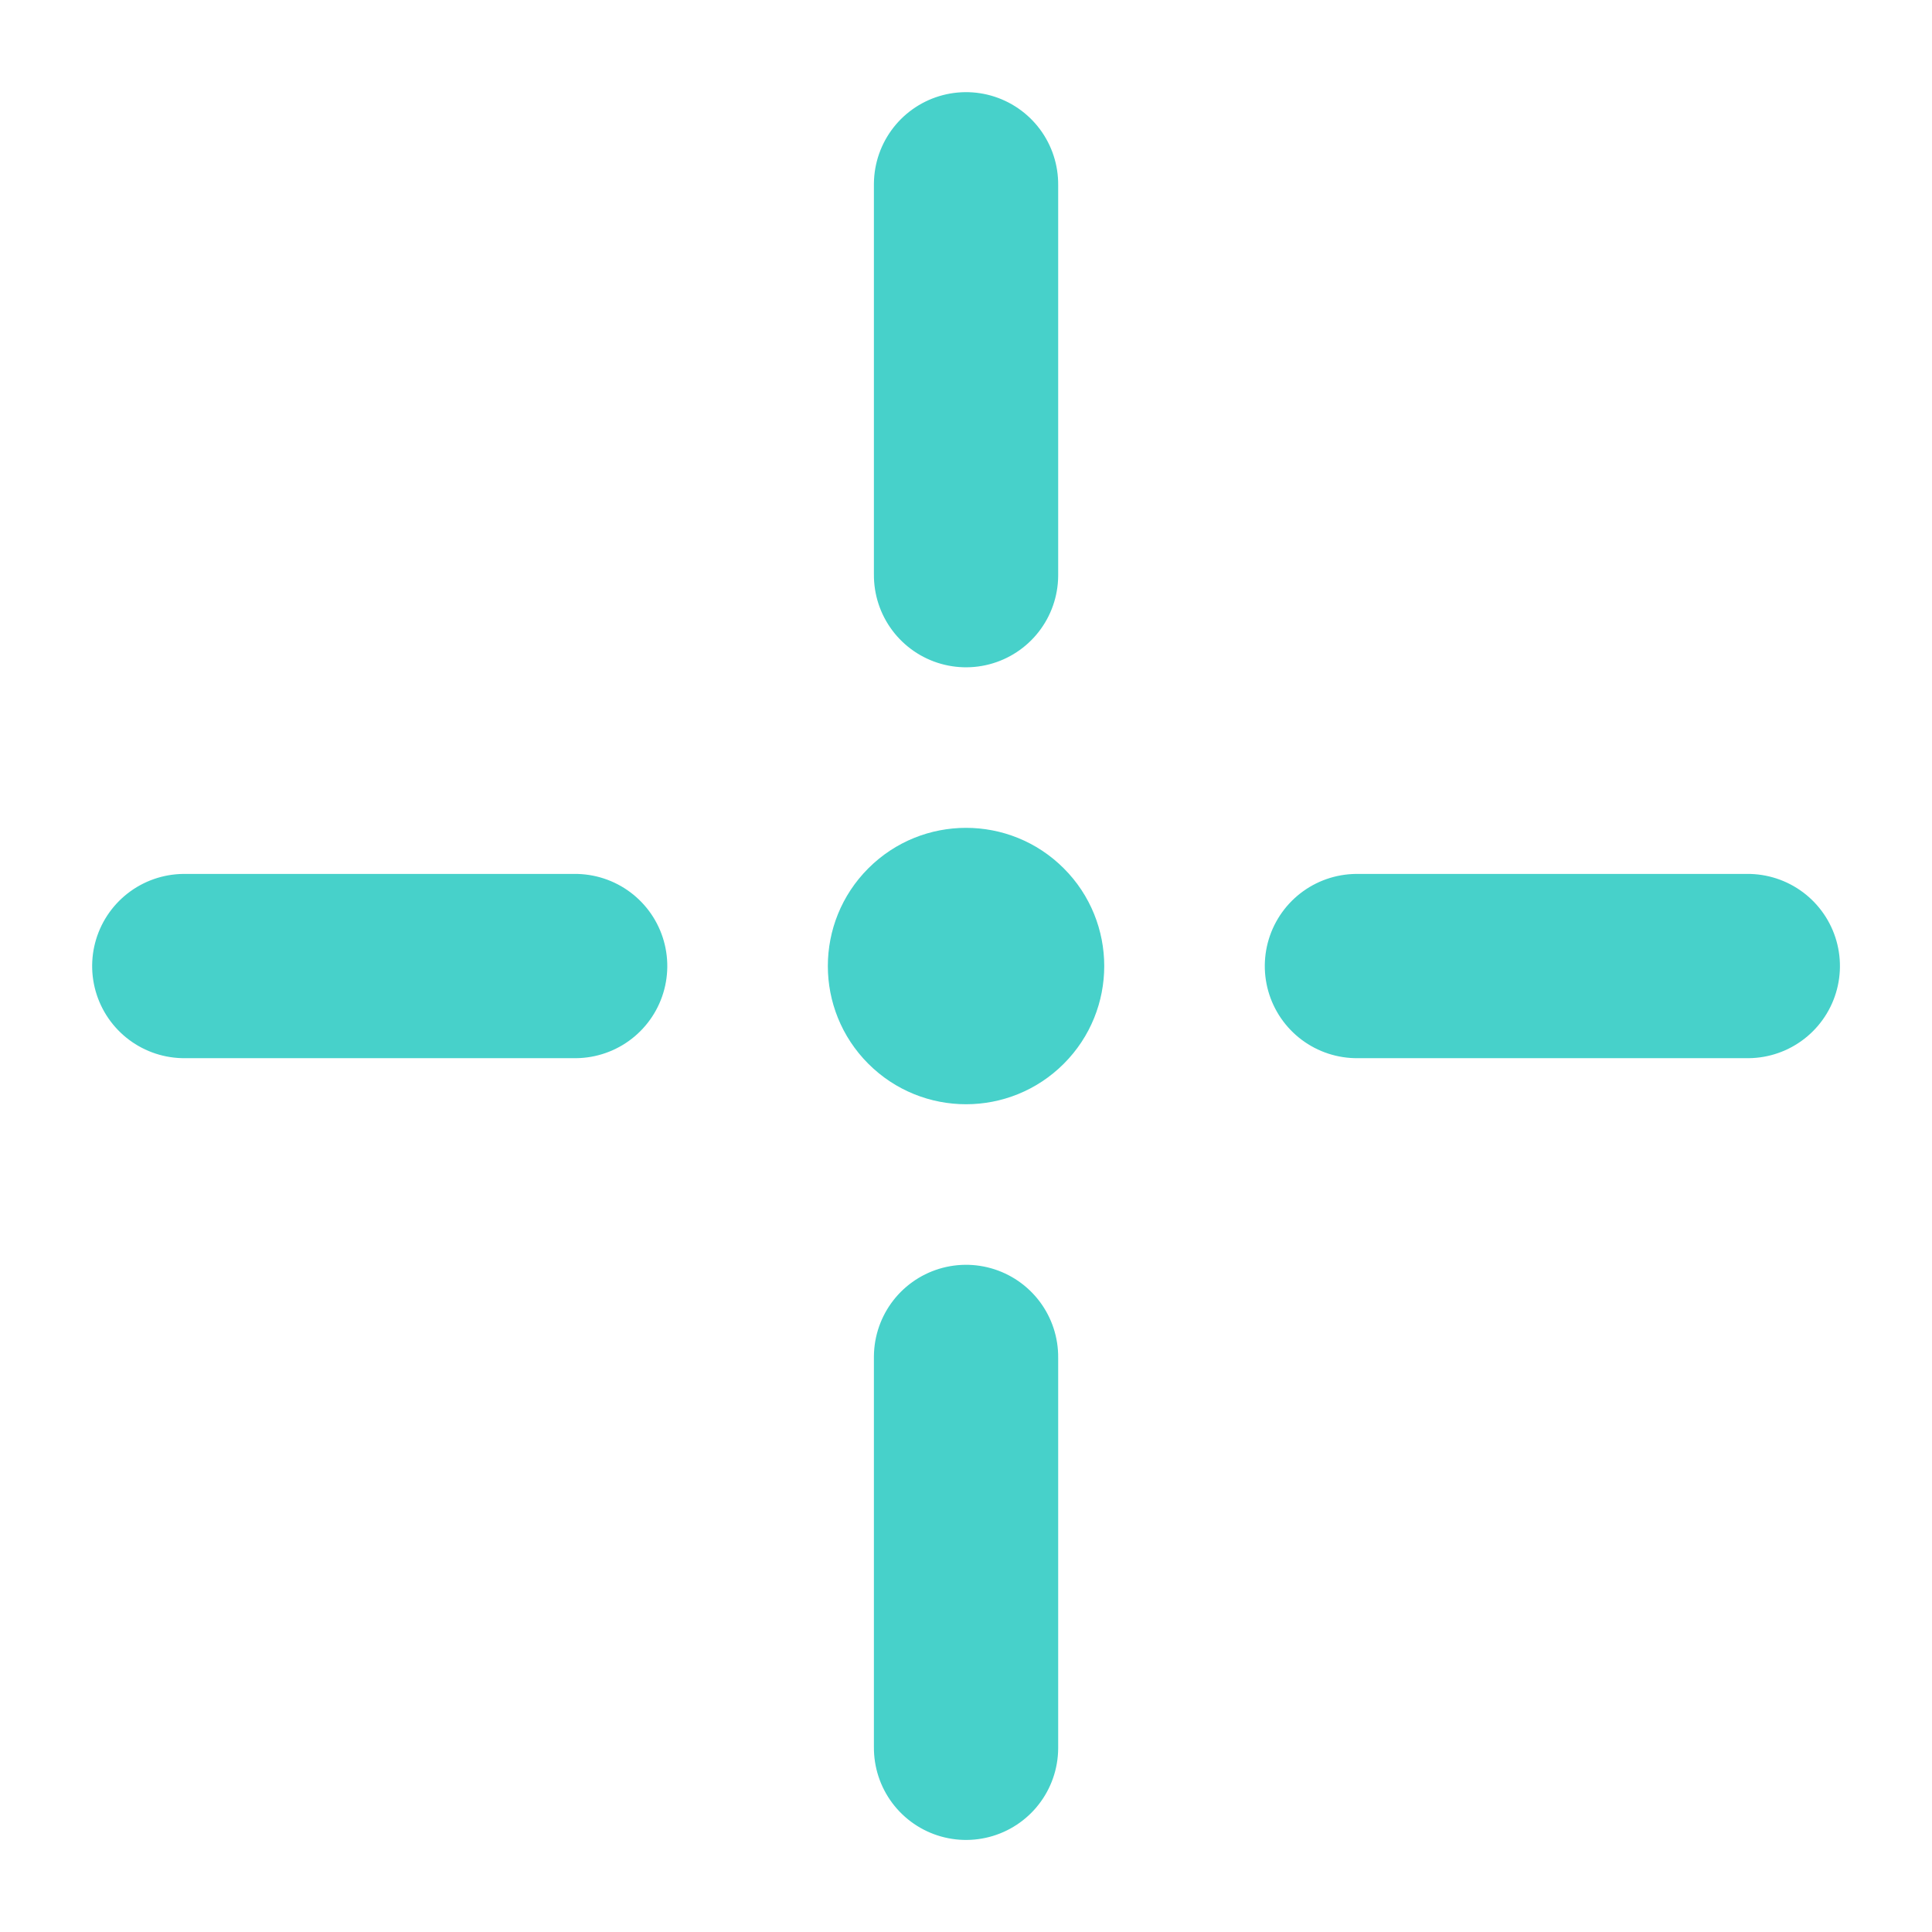 <svg xmlns="http://www.w3.org/2000/svg" width="20.97" height="20.971" viewBox="0 0 20.97 20.971">
  <g id="theme.minimal.tab.new" transform="translate(3967.455 -4224.377) rotate(45)">
    <path id="Tracciato_618" data-name="Tracciato 618" d="M0,0,1.875,1.875,3,3" transform="translate(190.5 5786.5)" fill="none" stroke="#47d1ca" stroke-linecap="round" stroke-width="2"/>
    <line id="Linea_14" data-name="Linea 14" x2="3" y2="3" transform="translate(199.5 5795.5)" fill="none" stroke="#47d1ca" stroke-linecap="round" stroke-width="2"/>
    <line id="Linea_15" data-name="Linea 15" x1="3" y2="3" transform="translate(199.5 5786.5)" fill="none" stroke="#47d1ca" stroke-linecap="round" stroke-width="2"/>
    <circle id="Ellisse_27" data-name="Ellisse 27" cx="1.5" cy="1.5" r="1.5" transform="translate(195 5791)" fill="#47d1ca"/>
    <line id="Linea_16" data-name="Linea 16" x1="3" y2="3" transform="translate(190.5 5795.5)" fill="none" stroke="#47d1ca" stroke-linecap="round" stroke-width="2"/>
  </g>
</svg>
